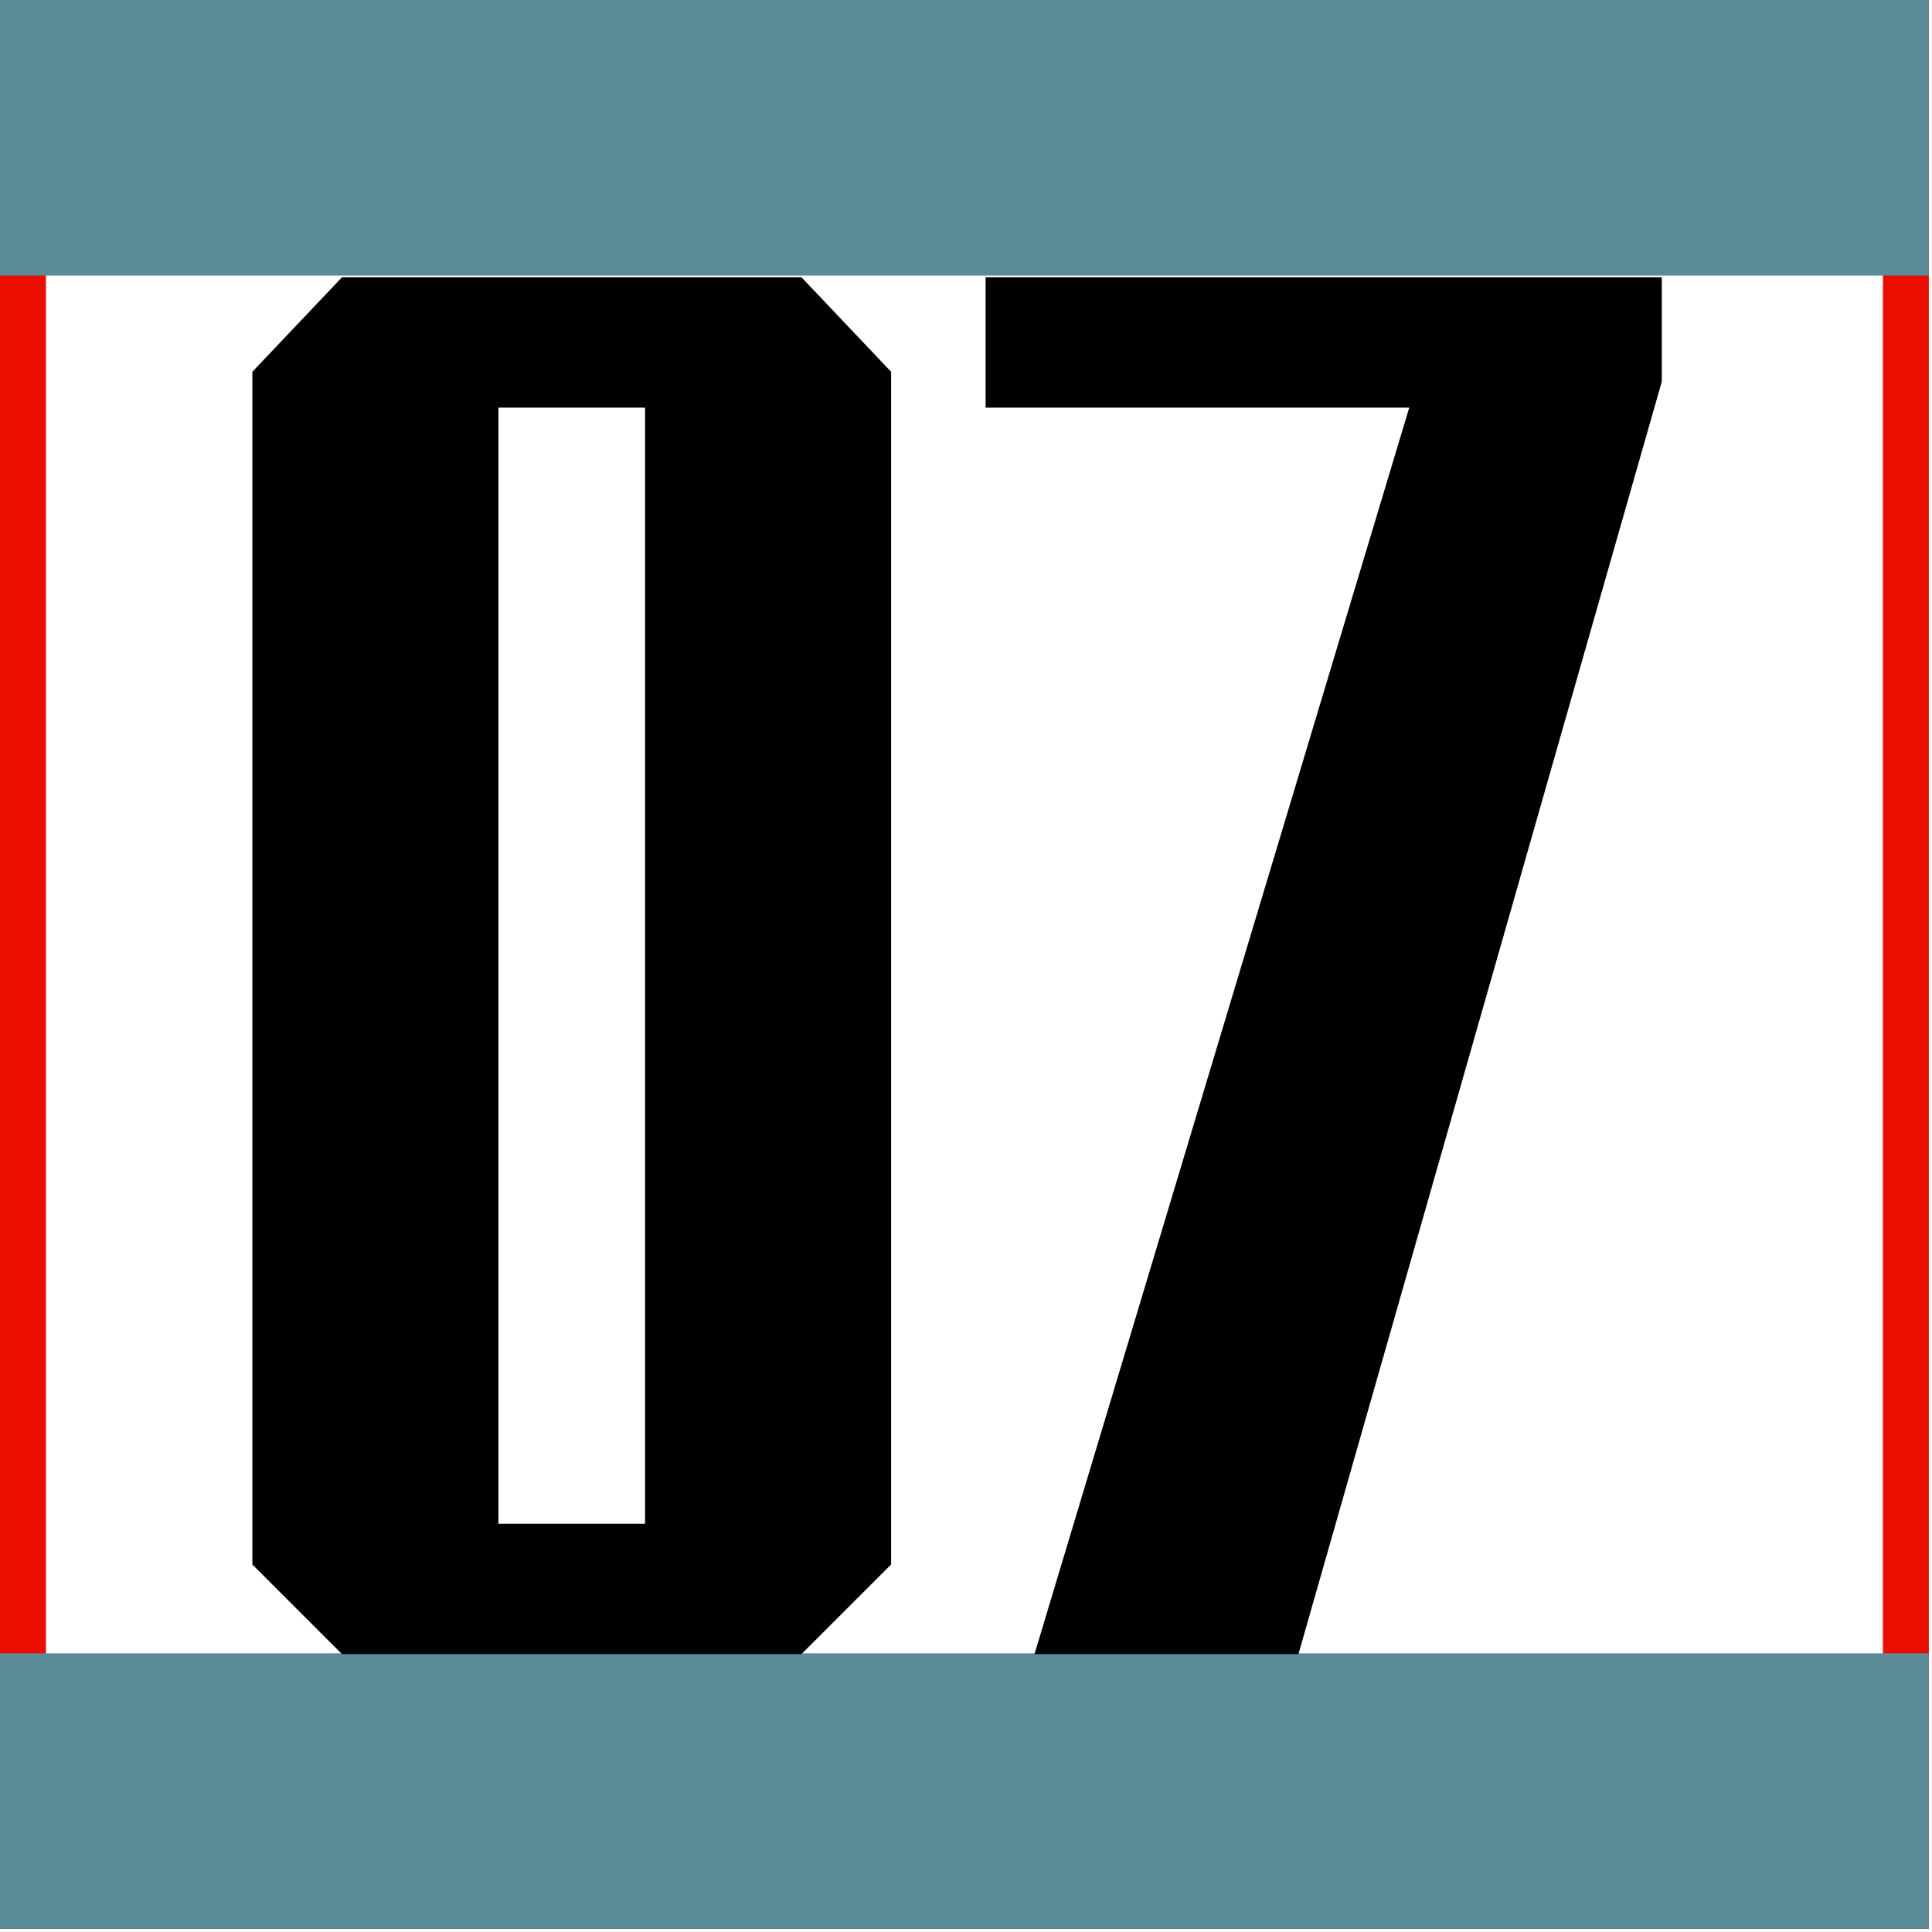 <?xml version="1.0" encoding="UTF-8" standalone="no"?><!DOCTYPE svg PUBLIC "-//W3C//DTD SVG 1.1//EN" "http://www.w3.org/Graphics/SVG/1.1/DTD/svg11.dtd"><svg width="100%" height="100%" viewBox="0 0 159 159" version="1.1" xmlns="http://www.w3.org/2000/svg" xmlns:xlink="http://www.w3.org/1999/xlink" xml:space="preserve" xmlns:serif="http://www.serif.com/" style="fill-rule:evenodd;clip-rule:evenodd;stroke-linejoin:round;stroke-miterlimit:2;"><path id="_1mm-Rand-Rahmen-whatever" serif:id="1mm Rand Rahmen whatever" d="M158.74,0l-158.74,0l0,158.74l158.74,0l0,-158.74Zm-3.779,3.78l-151.181,-0l-0,151.181l151.181,-0l-0,-151.181Z" style="fill:#e90e00;"/><path id="Schriftrahmen" d="M158.74,158.74l0,-22.677l-158.74,-0l0,22.677l158.74,0Zm-158.74,-158.74l0,22.677l158.74,0l0,-22.677l-158.74,0Z" style="fill:#5b8b99;"/><path d="M73.336,30.597l-7.376,-7.778l-37.815,-0l-7.375,7.778l-0,98.158l7.375,7.375l37.815,0l7.376,-7.375l-0,-98.158Zm-32.318,94.806l0,-91.856l12.069,-0l0,91.856l-12.069,-0Z" style="fill-rule:nonzero;"/><path d="M136.763,22.819l-55.65,-0l0,10.728l34.865,-0l-30.842,102.583l21.724,0l29.903,-104.729l0,-8.582Z" style="fill-rule:nonzero;"/></svg>